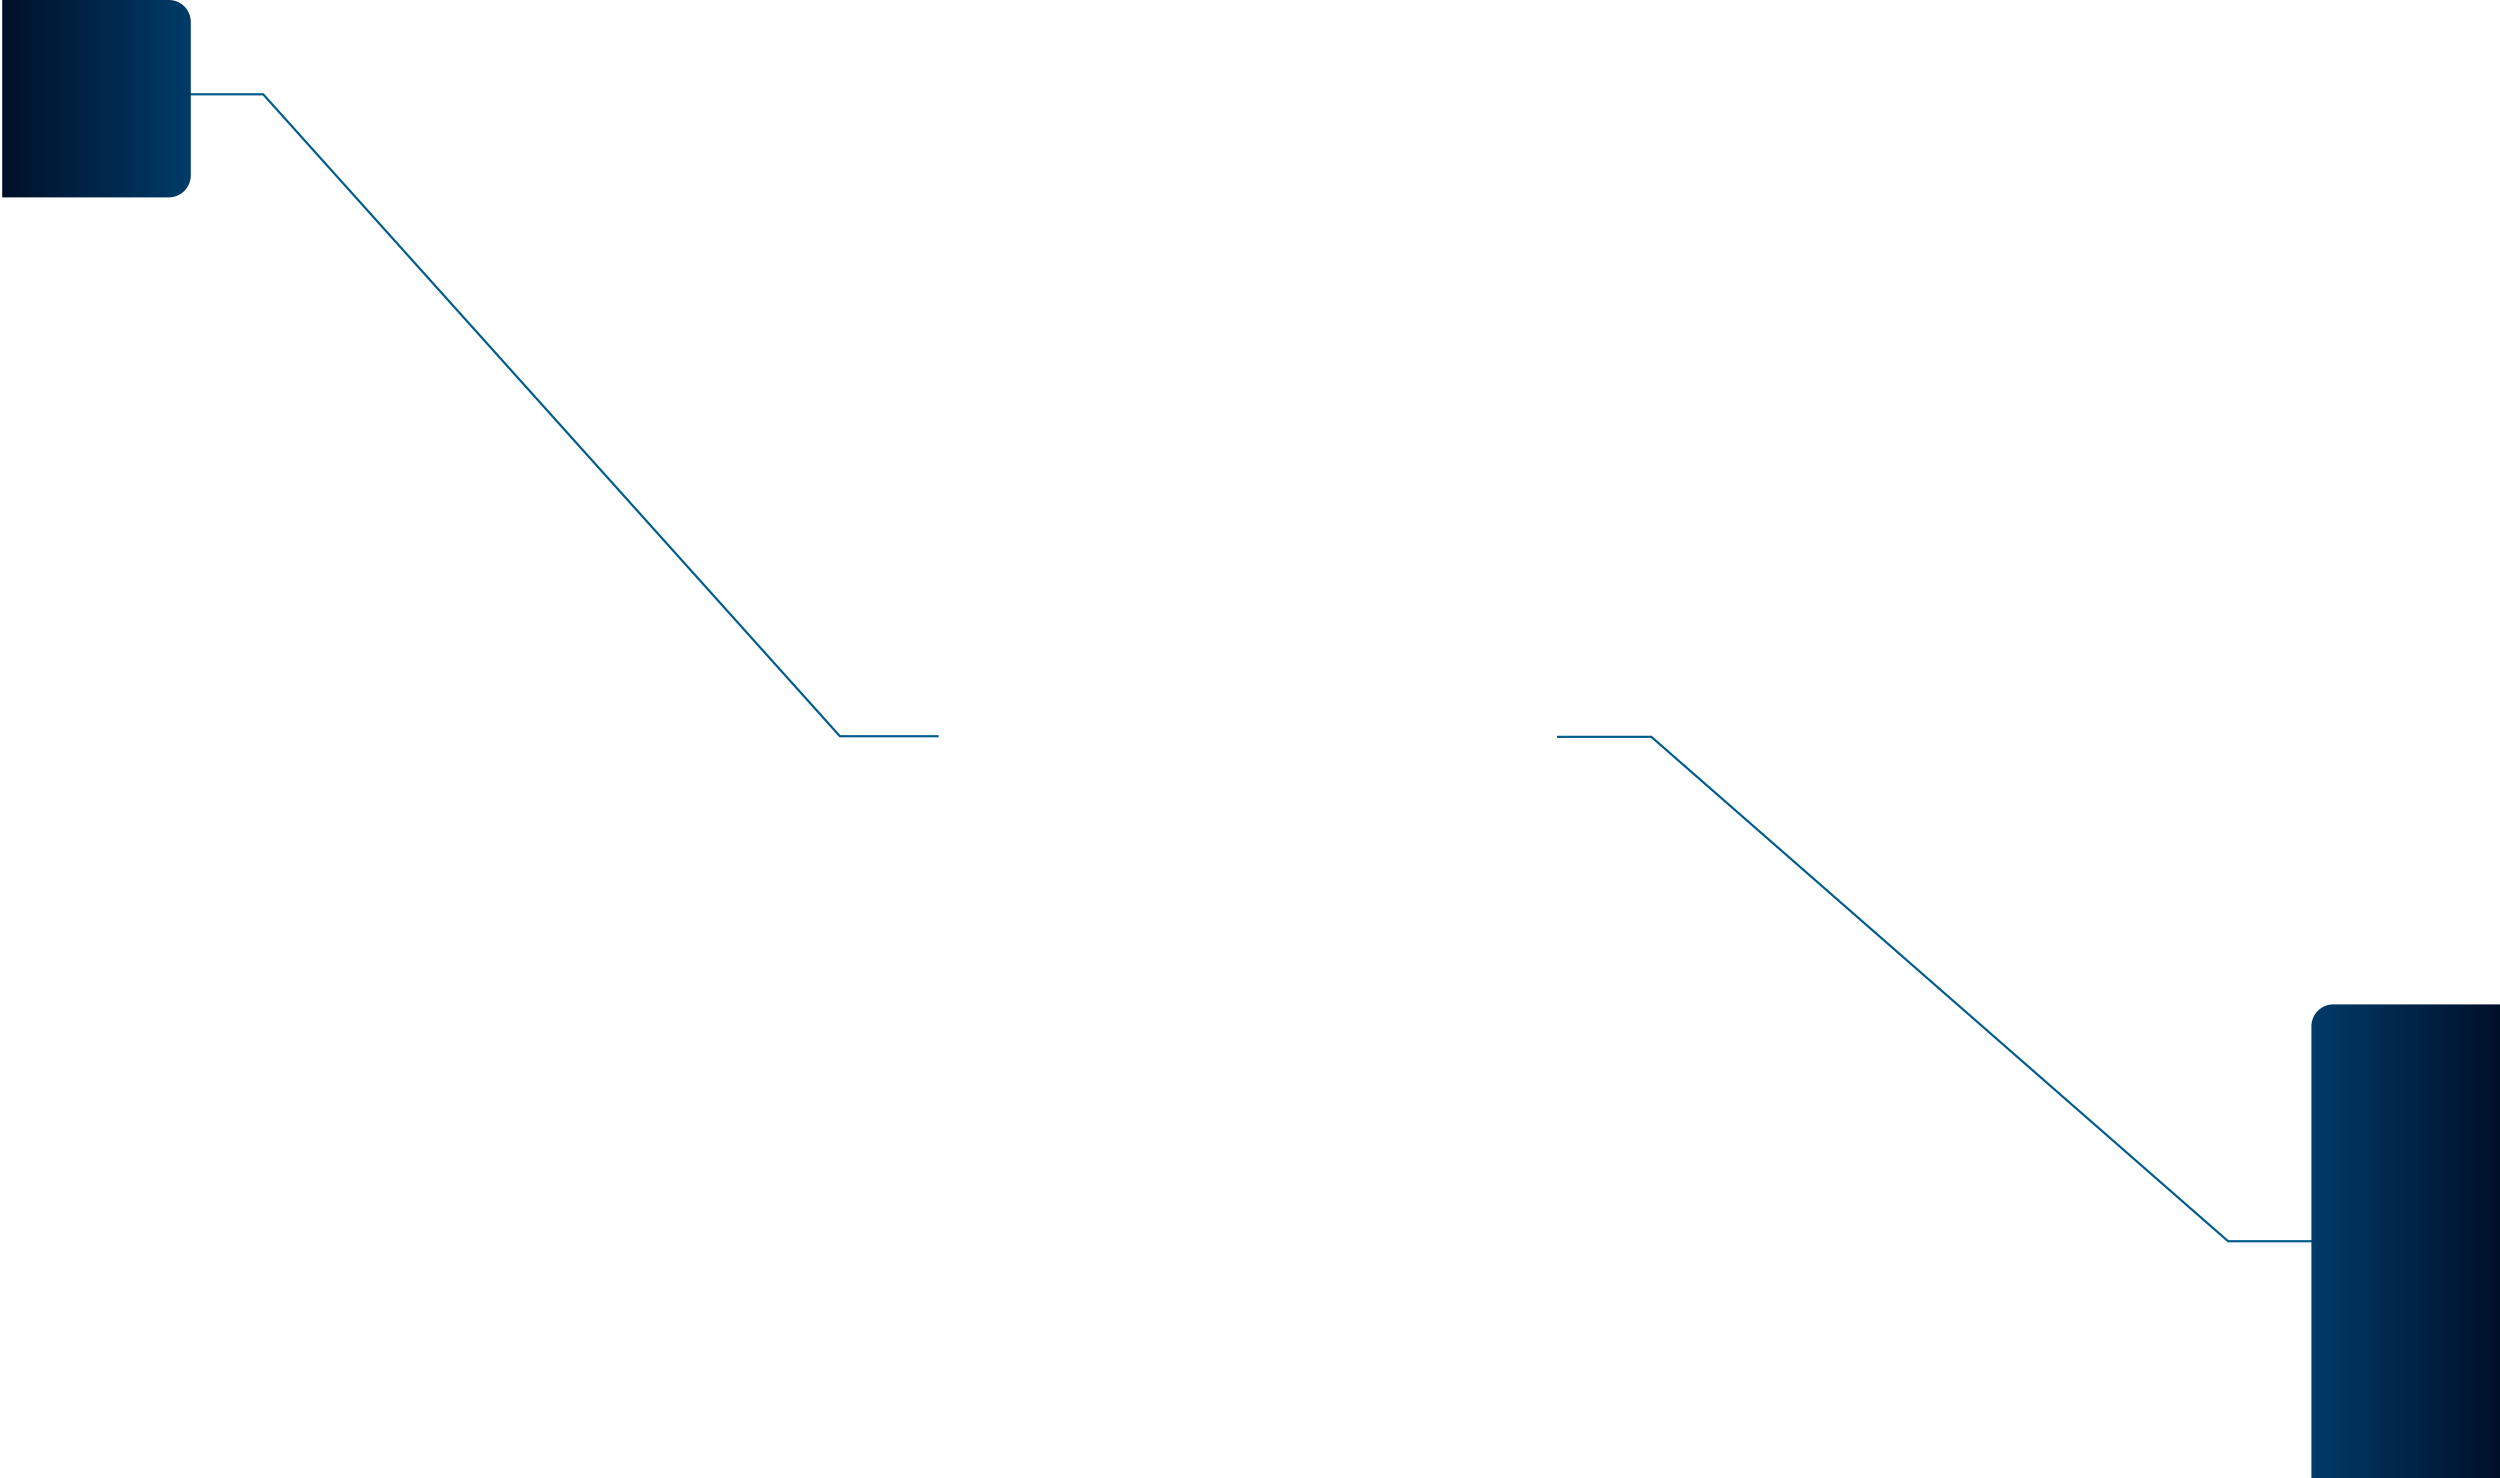 <svg xmlns="http://www.w3.org/2000/svg" viewBox="0 0 1140 674" width="1140" height="674">
	<defs>
		<linearGradient id="grd1" gradientUnits="userSpaceOnUse"  x1="1" y1="45" x2="87" y2="45">
			<stop offset="0" stop-color="#000f28"  />
			<stop offset="1" stop-color="#003b69"  />
		</linearGradient>
		<linearGradient id="grd2" gradientUnits="userSpaceOnUse"  x1="1140" y1="566" x2="1054" y2="566">
			<stop offset="0" stop-color="#000f28"  />
			<stop offset="1" stop-color="#003b69"  />
		</linearGradient>
	</defs>
	<style>
		tspan { white-space:pre }
		.shp0 { fill: none;stroke: #005c8b } 
		.shp1 { fill: url(#grd1) } 
		.shp2 { fill: url(#grd2) } 
	</style>
	<g id="Диаграмма">
		<path id="Фигура 29" class="shp0" d="M77 43L120 43L383 335.73L428 335.72" />
		<path id="Фигура 29 копия" class="shp0" d="M710 336L753 336L1016 566L1061 566" />
		<path id="Прямоугольник 13 копия 9" class="shp1" d="M1 0L77 0C82.52 0 87 4.48 87 10L87 80C87 85.52 82.52 90 77 90L1 90L1 0Z" />
		<path id="Прямоугольник 13 копия 10" class="shp2" d="M1064 458L1140 458L1140 674L1054 674L1054 468C1054 462.48 1058.48 458 1064 458Z" />
	</g>
</svg>